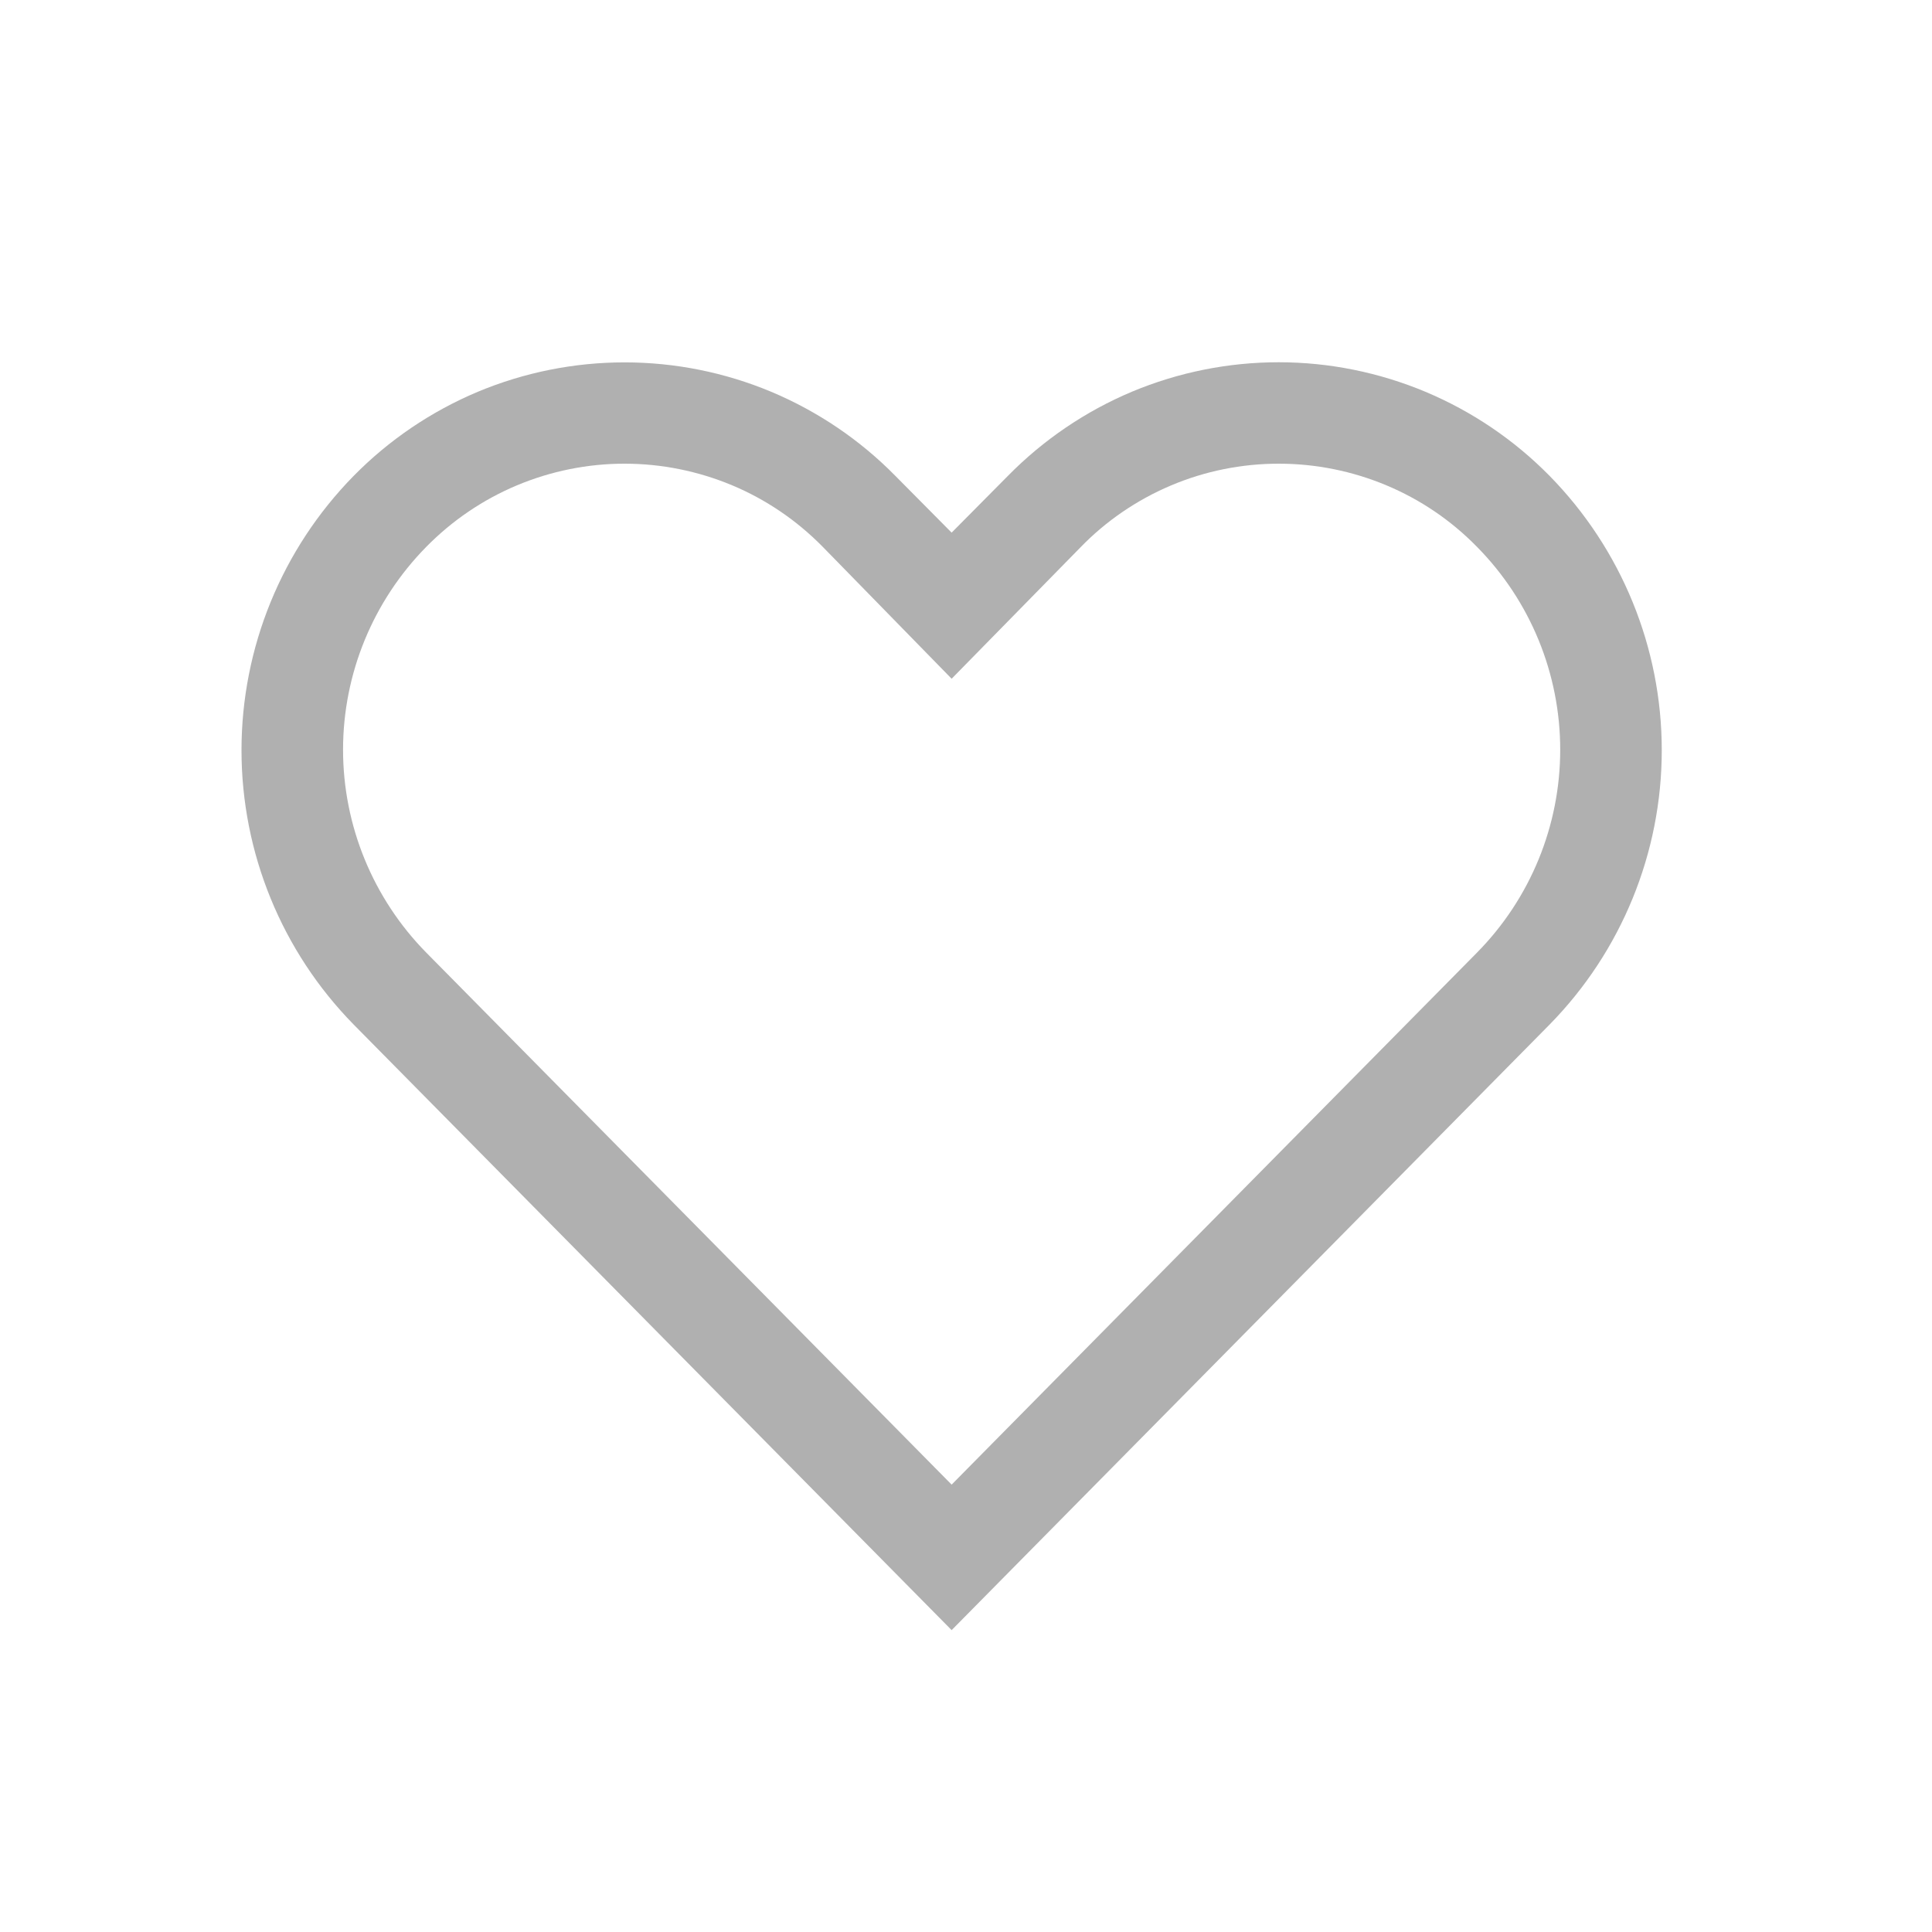<svg width="16" height="16" viewBox="0 0 16 16" fill="none" xmlns="http://www.w3.org/2000/svg">
<g id="carbon:favorite">
<path id="Vector" d="M10.59 3.84C10.896 3.84 11.199 3.901 11.481 4.019C11.763 4.137 12.018 4.31 12.232 4.529C12.674 4.977 12.921 5.58 12.921 6.209C12.921 6.837 12.674 7.441 12.232 7.889L7.881 12.295L3.53 7.889C3.089 7.441 2.841 6.837 2.841 6.209C2.841 5.58 3.089 4.977 3.53 4.529C3.744 4.311 4 4.137 4.282 4.019C4.564 3.901 4.866 3.84 5.172 3.84C5.478 3.84 5.781 3.901 6.063 4.019C6.345 4.137 6.6 4.311 6.814 4.529L7.881 5.621L8.944 4.537C9.157 4.316 9.413 4.141 9.696 4.021C9.979 3.901 10.283 3.84 10.59 3.84ZM10.59 3C10.172 3 9.759 3.083 9.374 3.244C8.989 3.406 8.64 3.643 8.347 3.941L7.881 4.411L7.415 3.941C7.122 3.643 6.773 3.407 6.388 3.245C6.003 3.084 5.59 3.001 5.172 3.001C4.755 3.001 4.341 3.084 3.956 3.245C3.571 3.407 3.222 3.643 2.929 3.941C2.334 4.547 2 5.363 2 6.213C2 7.063 2.334 7.879 2.929 8.485L7.881 13.5L12.833 8.485C13.428 7.879 13.762 7.063 13.762 6.213C13.762 5.363 13.428 4.547 12.833 3.941C12.54 3.643 12.191 3.407 11.806 3.245C11.421 3.084 11.008 3 10.59 3Z" fill="#B0B0B0"/>
</g>
</svg>
